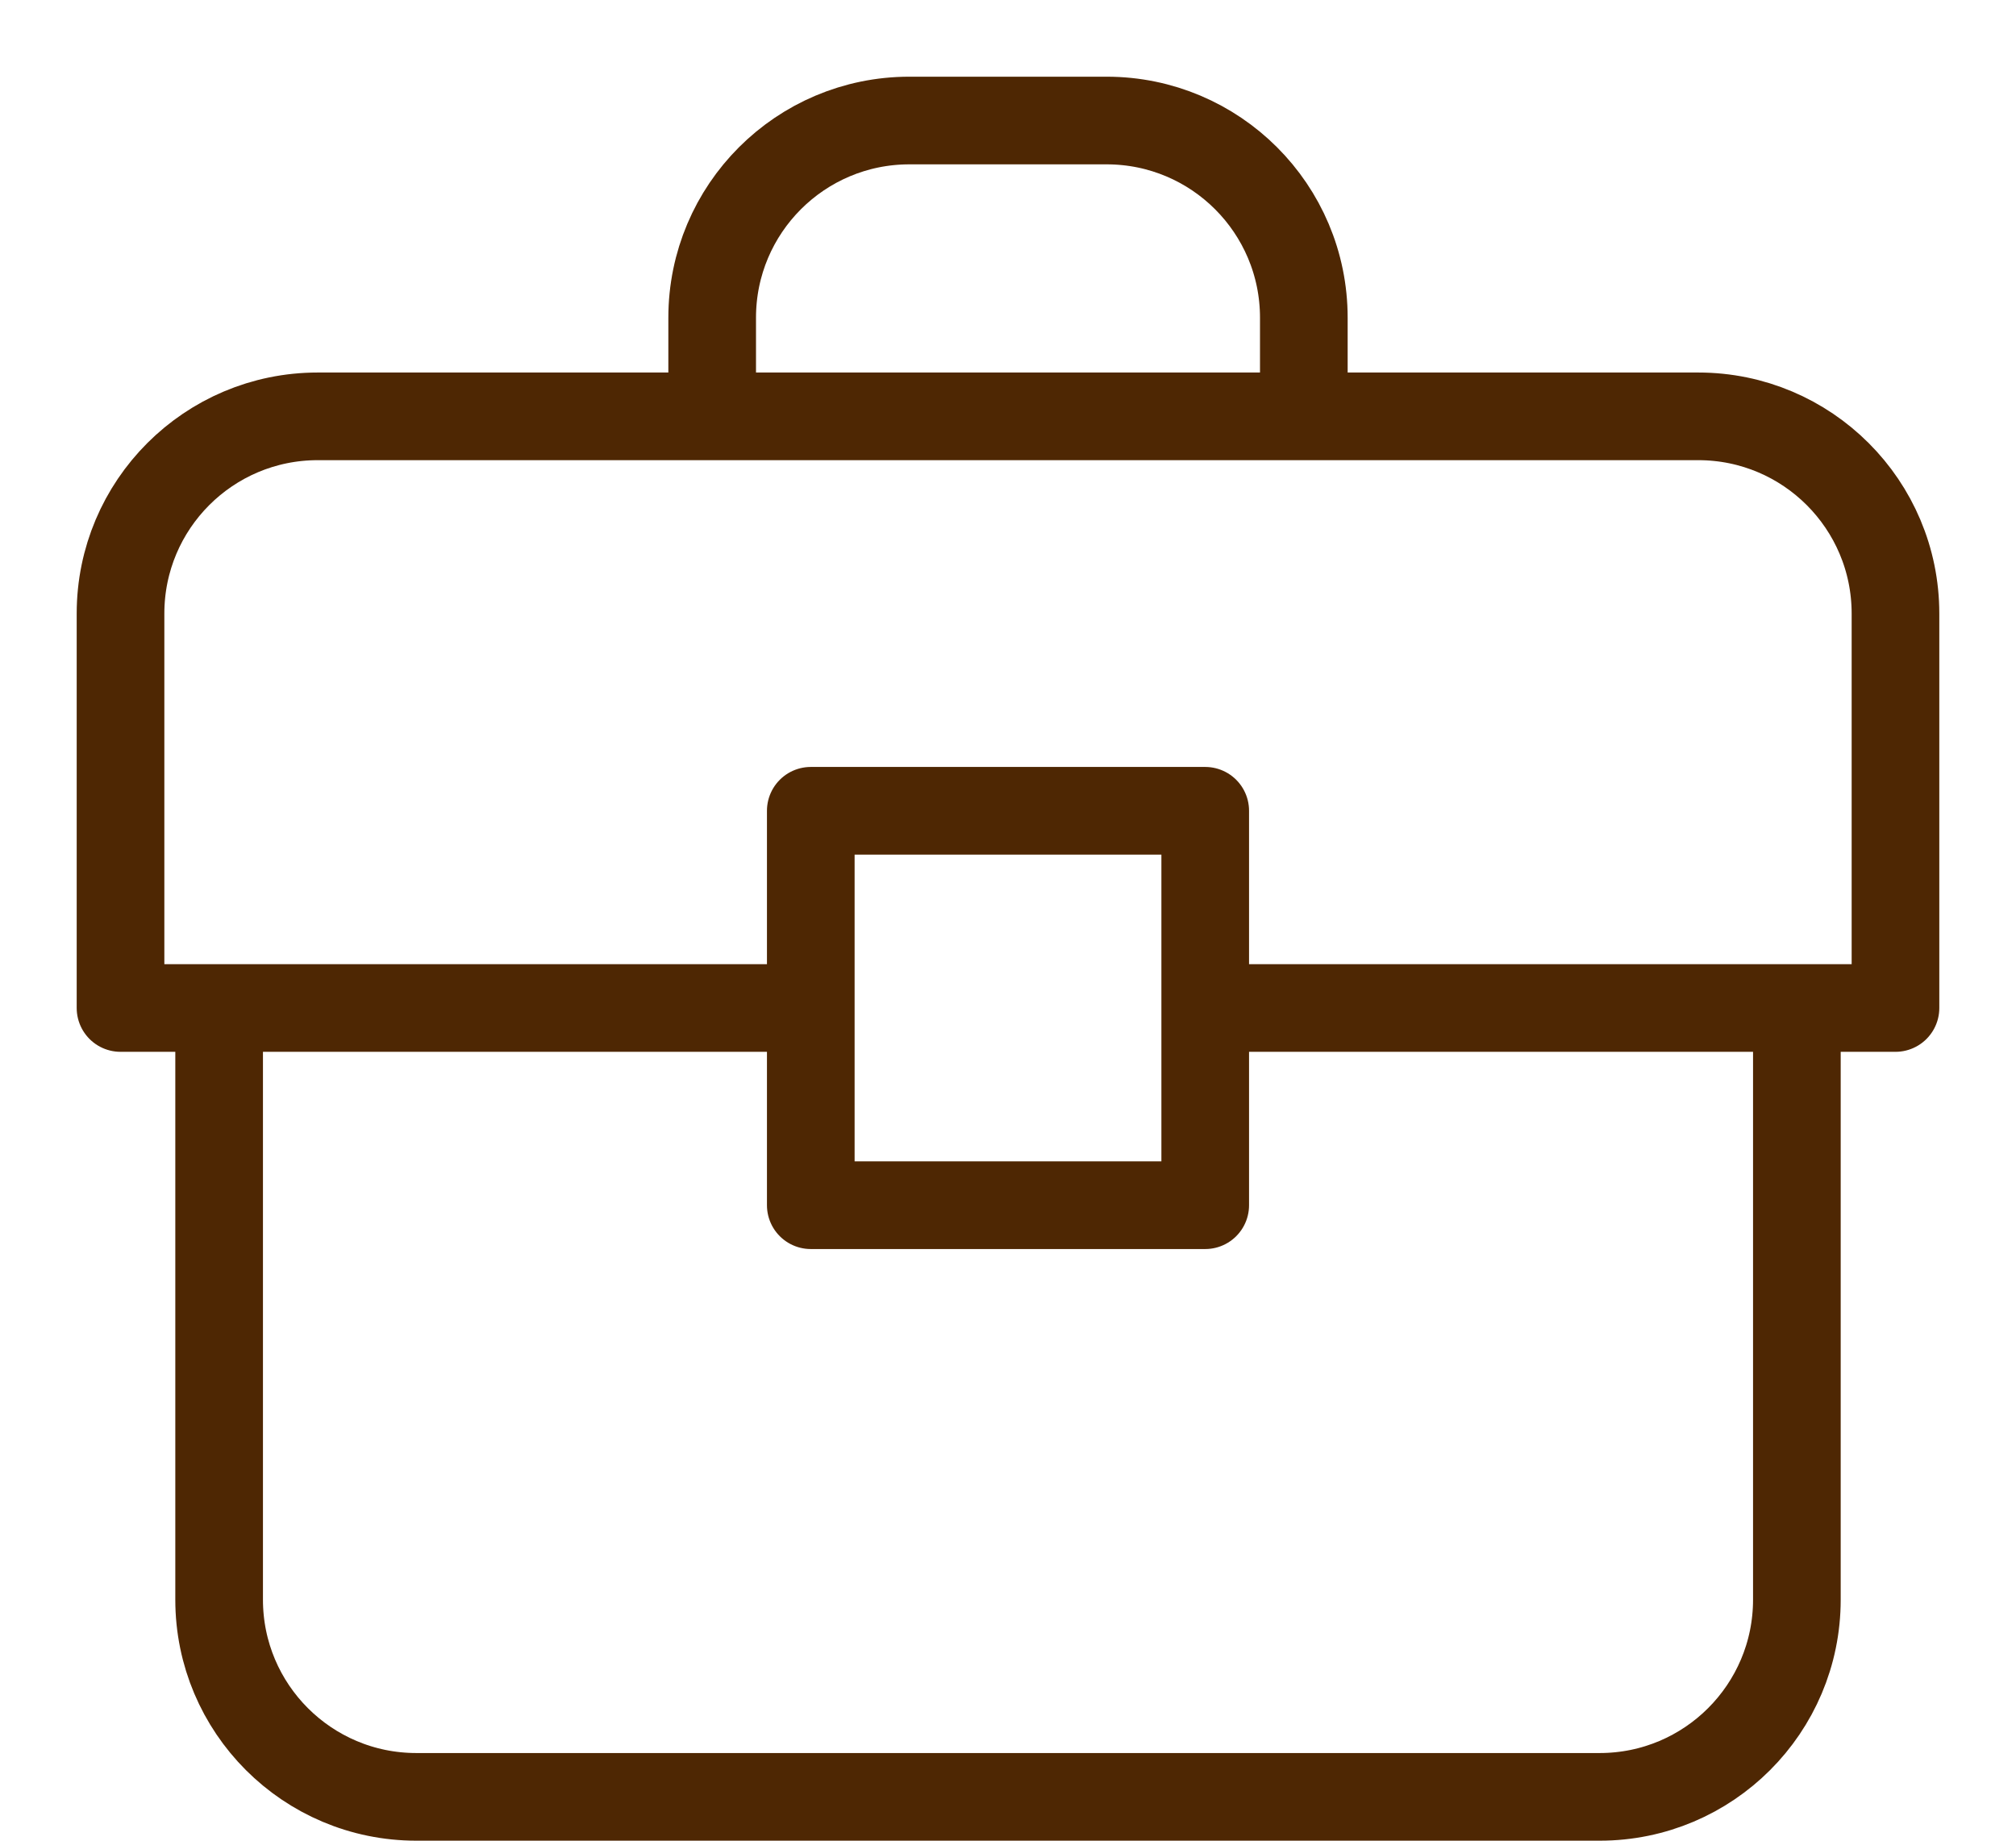<svg width="23" height="21" viewBox="0 0 23 21" fill="none" xmlns="http://www.w3.org/2000/svg">
<path d="M2.5 11.5H1.375V7C1.375 5.757 2.382 4.75 3.625 4.75H8.125M2.5 11.5V18.25C2.5 19.493 3.507 20.5 4.75 20.5H18.25C19.493 20.5 20.5 19.493 20.5 18.25V11.5M2.5 11.5H9.25M8.125 4.75V3.625C8.125 2.382 9.132 1.375 10.375 1.375H12.625C13.868 1.375 14.875 2.382 14.875 3.625V4.75M8.125 4.75H14.875M20.5 11.5H21.625V7C21.625 5.757 20.618 4.75 19.375 4.75H14.875M20.5 11.5H13.75M9.25 11.5V9.25H13.75V11.5M9.25 11.5V13.75H13.75V11.5" stroke="#4E2703" stroke-linecap="round" stroke-linejoin="round"/>
</svg>
